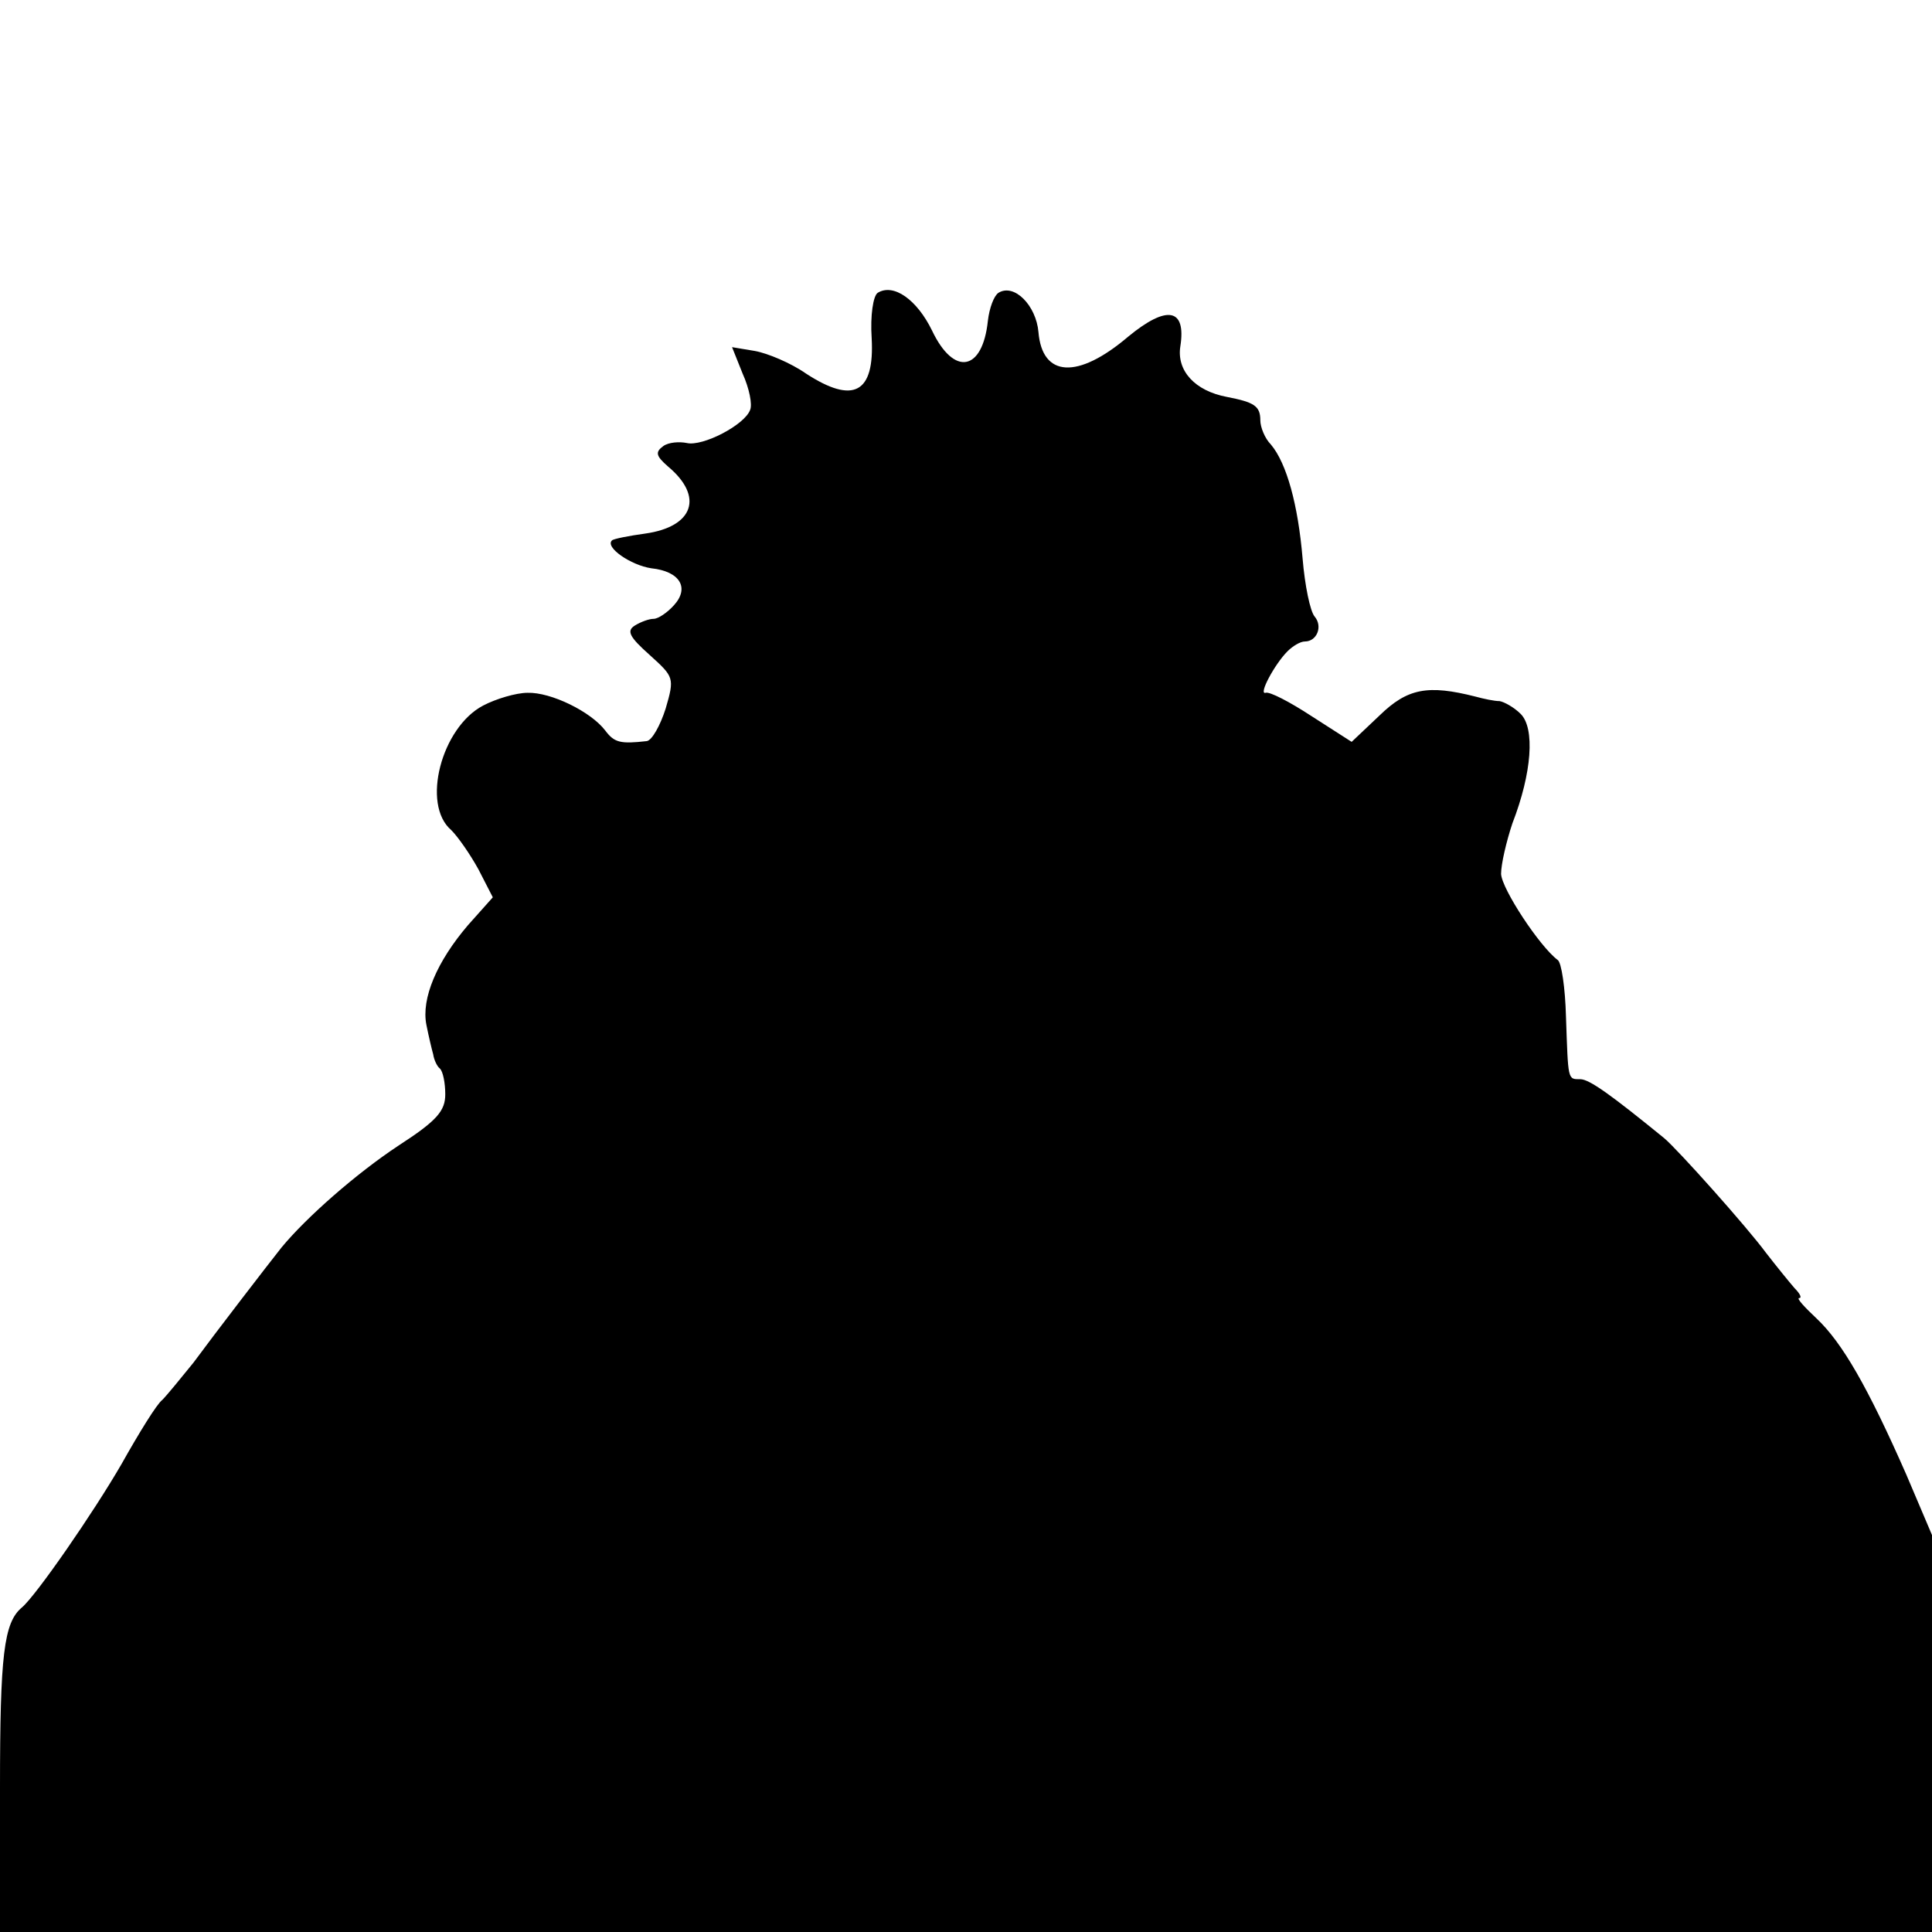 <?xml version="1.0" standalone="no"?>
<!DOCTYPE svg PUBLIC "-//W3C//DTD SVG 20010904//EN"
 "http://www.w3.org/TR/2001/REC-SVG-20010904/DTD/svg10.dtd">
<svg version="1.0" xmlns="http://www.w3.org/2000/svg"
 width="256pt" height="256pt" viewBox="0 0 256 256"
 preserveAspectRatio="xMidYMid meet">
<g transform="translate(0,256) scale(0.1,-0.1)"
fill="#000000" stroke="none">
<path d="M1163 2172 c-6 -4 -10 -30 -8 -60 4 -73 -24 -88 -87 -47 -20 14 -51
27 -68 30 l-30 5 14 -35 c9 -20 13 -41 10 -48 -7 -20 -63 -49 -84 -44 -10 2
-24 1 -31 -4 -11 -8 -10 -13 6 -27 48 -40 34 -80 -30 -89 -22 -3 -42 -7 -44
-9 -10 -9 25 -33 52 -37 38 -4 51 -26 30 -49 -9 -10 -21 -18 -27 -18 -6 0 -17
-4 -25 -9 -11 -7 -7 -15 20 -39 32 -29 33 -30 21 -71 -7 -22 -18 -42 -25 -43
-35 -4 -43 -2 -55 14 -19 25 -72 51 -103 50 -15 0 -42 -8 -59 -17 -55 -29 -82
-131 -42 -165 9 -9 25 -32 36 -52 l19 -37 -33 -37 c-41 -48 -62 -97 -55 -132
3 -15 7 -32 9 -39 1 -7 5 -16 9 -19 4 -4 7 -19 7 -34 0 -22 -11 -35 -62 -68
-56 -37 -122 -95 -155 -135 -19 -24 -86 -111 -117 -153 -17 -21 -35 -43 -41
-49 -7 -5 -31 -44 -54 -85 -37 -64 -113 -174 -132 -190 -24 -20 -29 -63 -29
-239 l0 -191 1280 0 1280 0 0 263 0 263 -34 80 c-51 116 -85 175 -119 207 -16
15 -27 27 -23 27 4 0 1 6 -6 13 -7 8 -24 29 -38 47 -25 34 -117 137 -135 152
-70 57 -99 78 -111 78 -17 0 -16 -2 -19 83 -1 38 -6 72 -11 75 -24 18 -74 94
-75 114 0 13 7 43 15 67 26 67 30 126 11 145 -9 9 -22 16 -28 17 -7 0 -21 3
-32 6 -63 16 -90 11 -127 -25 l-37 -35 -53 34 c-29 19 -56 33 -61 31 -10 -3
12 38 29 55 7 7 17 13 23 13 16 0 24 20 13 33 -6 7 -13 41 -16 77 -6 71 -21
126 -42 151 -8 8 -14 23 -14 32 0 19 -8 24 -44 31 -43 8 -67 35 -62 67 8 51
-18 55 -69 13 -67 -57 -114 -54 -119 6 -3 35 -32 65 -53 52 -6 -4 -12 -20 -14
-37 -7 -67 -45 -74 -74 -13 -20 41 -51 63 -72 50z"/>
</g>
</svg>
